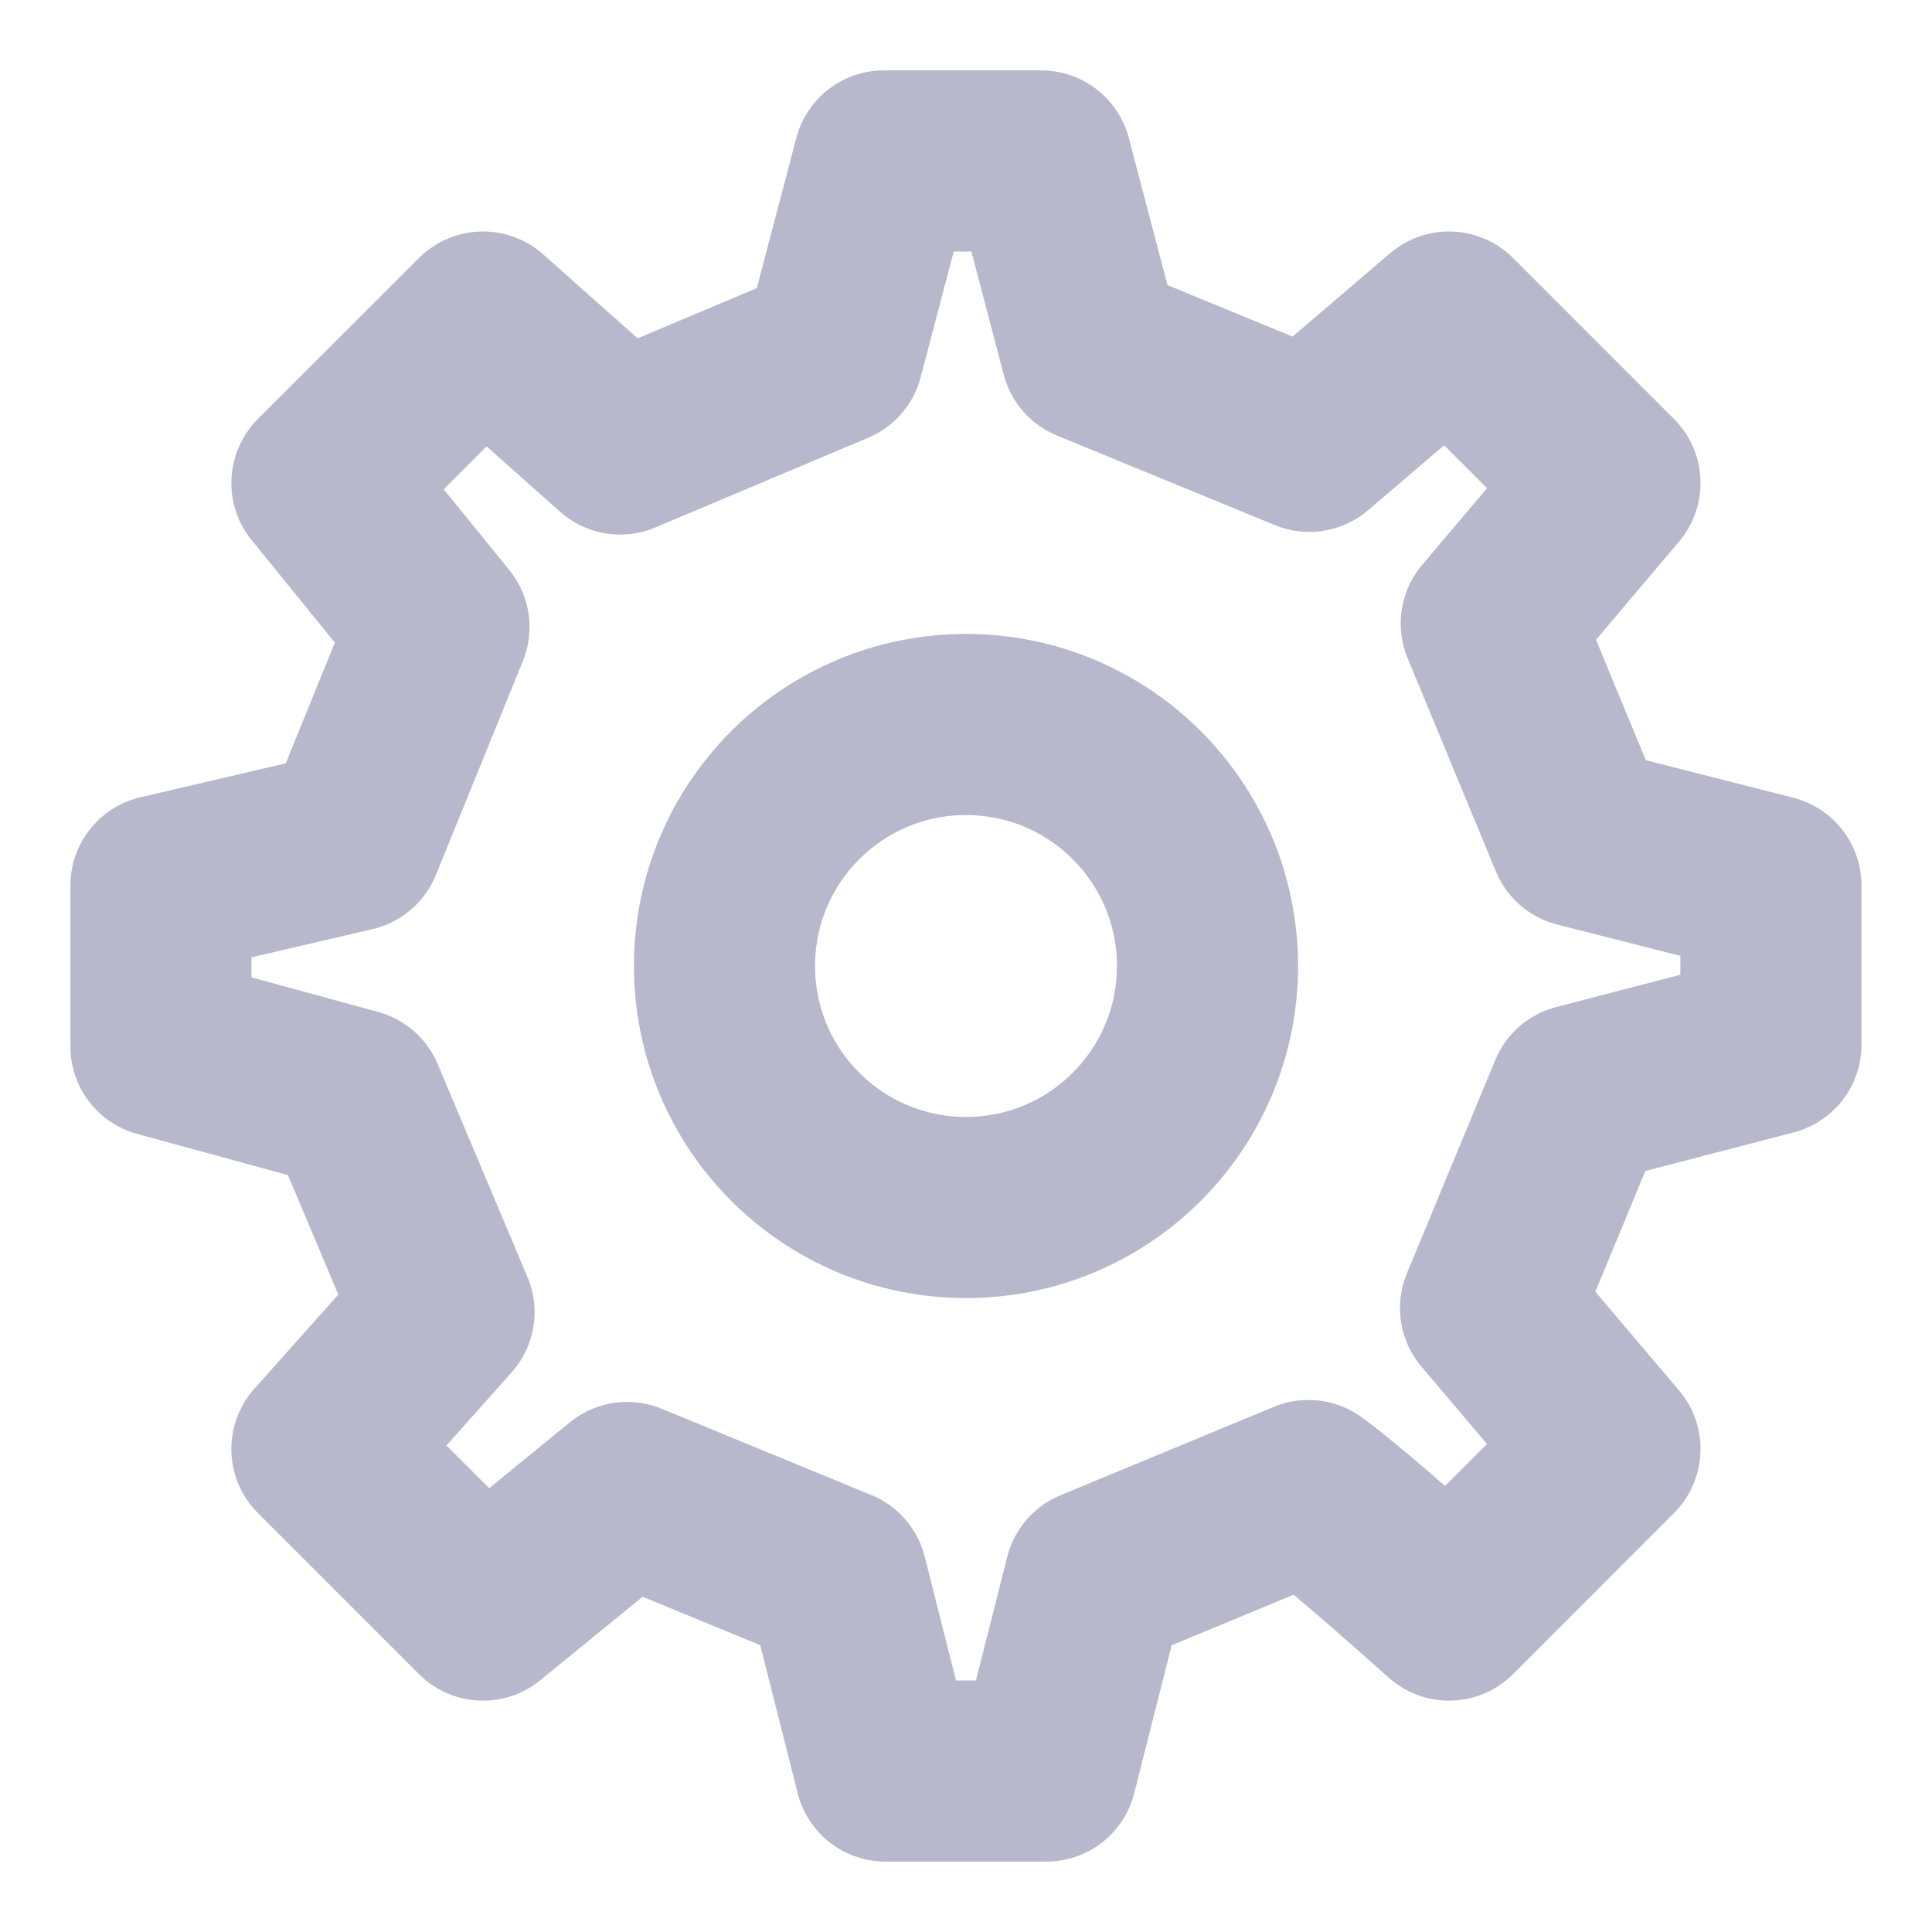 <svg width="16" height="16" viewBox="0 0 16 16" fill="none" xmlns="http://www.w3.org/2000/svg">
<g clip-path="url(#clip0_1214_6632)">
<path d="M8 10C9.105 10 10 9.105 10 8C10 6.895 9.105 6 8 6C6.895 6 6 6.895 6 8C6 9.105 6.895 10 8 10Z" stroke="#B8B8CC" stroke-width="1.5" stroke-linecap="round" stroke-linejoin="round"/>
<path d="M13.081 6.93L12.35 5.163L13.333 4L12 2.667L10.843 3.655L9.038 2.913L8.623 1.333H7.32L6.899 2.934L5.136 3.677L4 2.667L2.666 4L3.635 5.193L2.915 6.964L1.333 7.333V8.667L2.934 9.104L3.677 10.867L2.666 12L4 13.334L5.194 12.36L6.931 13.075L7.333 14.667H8.666L9.069 13.076L10.836 12.344C11.131 12.554 12 13.334 12 13.334L13.333 12L12.344 10.833L13.076 9.066L14.666 8.652L14.666 7.333L13.081 6.93Z" stroke="#B8B8CC" stroke-width="1.5" stroke-linecap="round" stroke-linejoin="round"/>
</g>
<defs>
<clipPath id="clip0_1214_6632">
<rect width="16" height="16" fill="white"/>
</clipPath>
</defs>
</svg>
